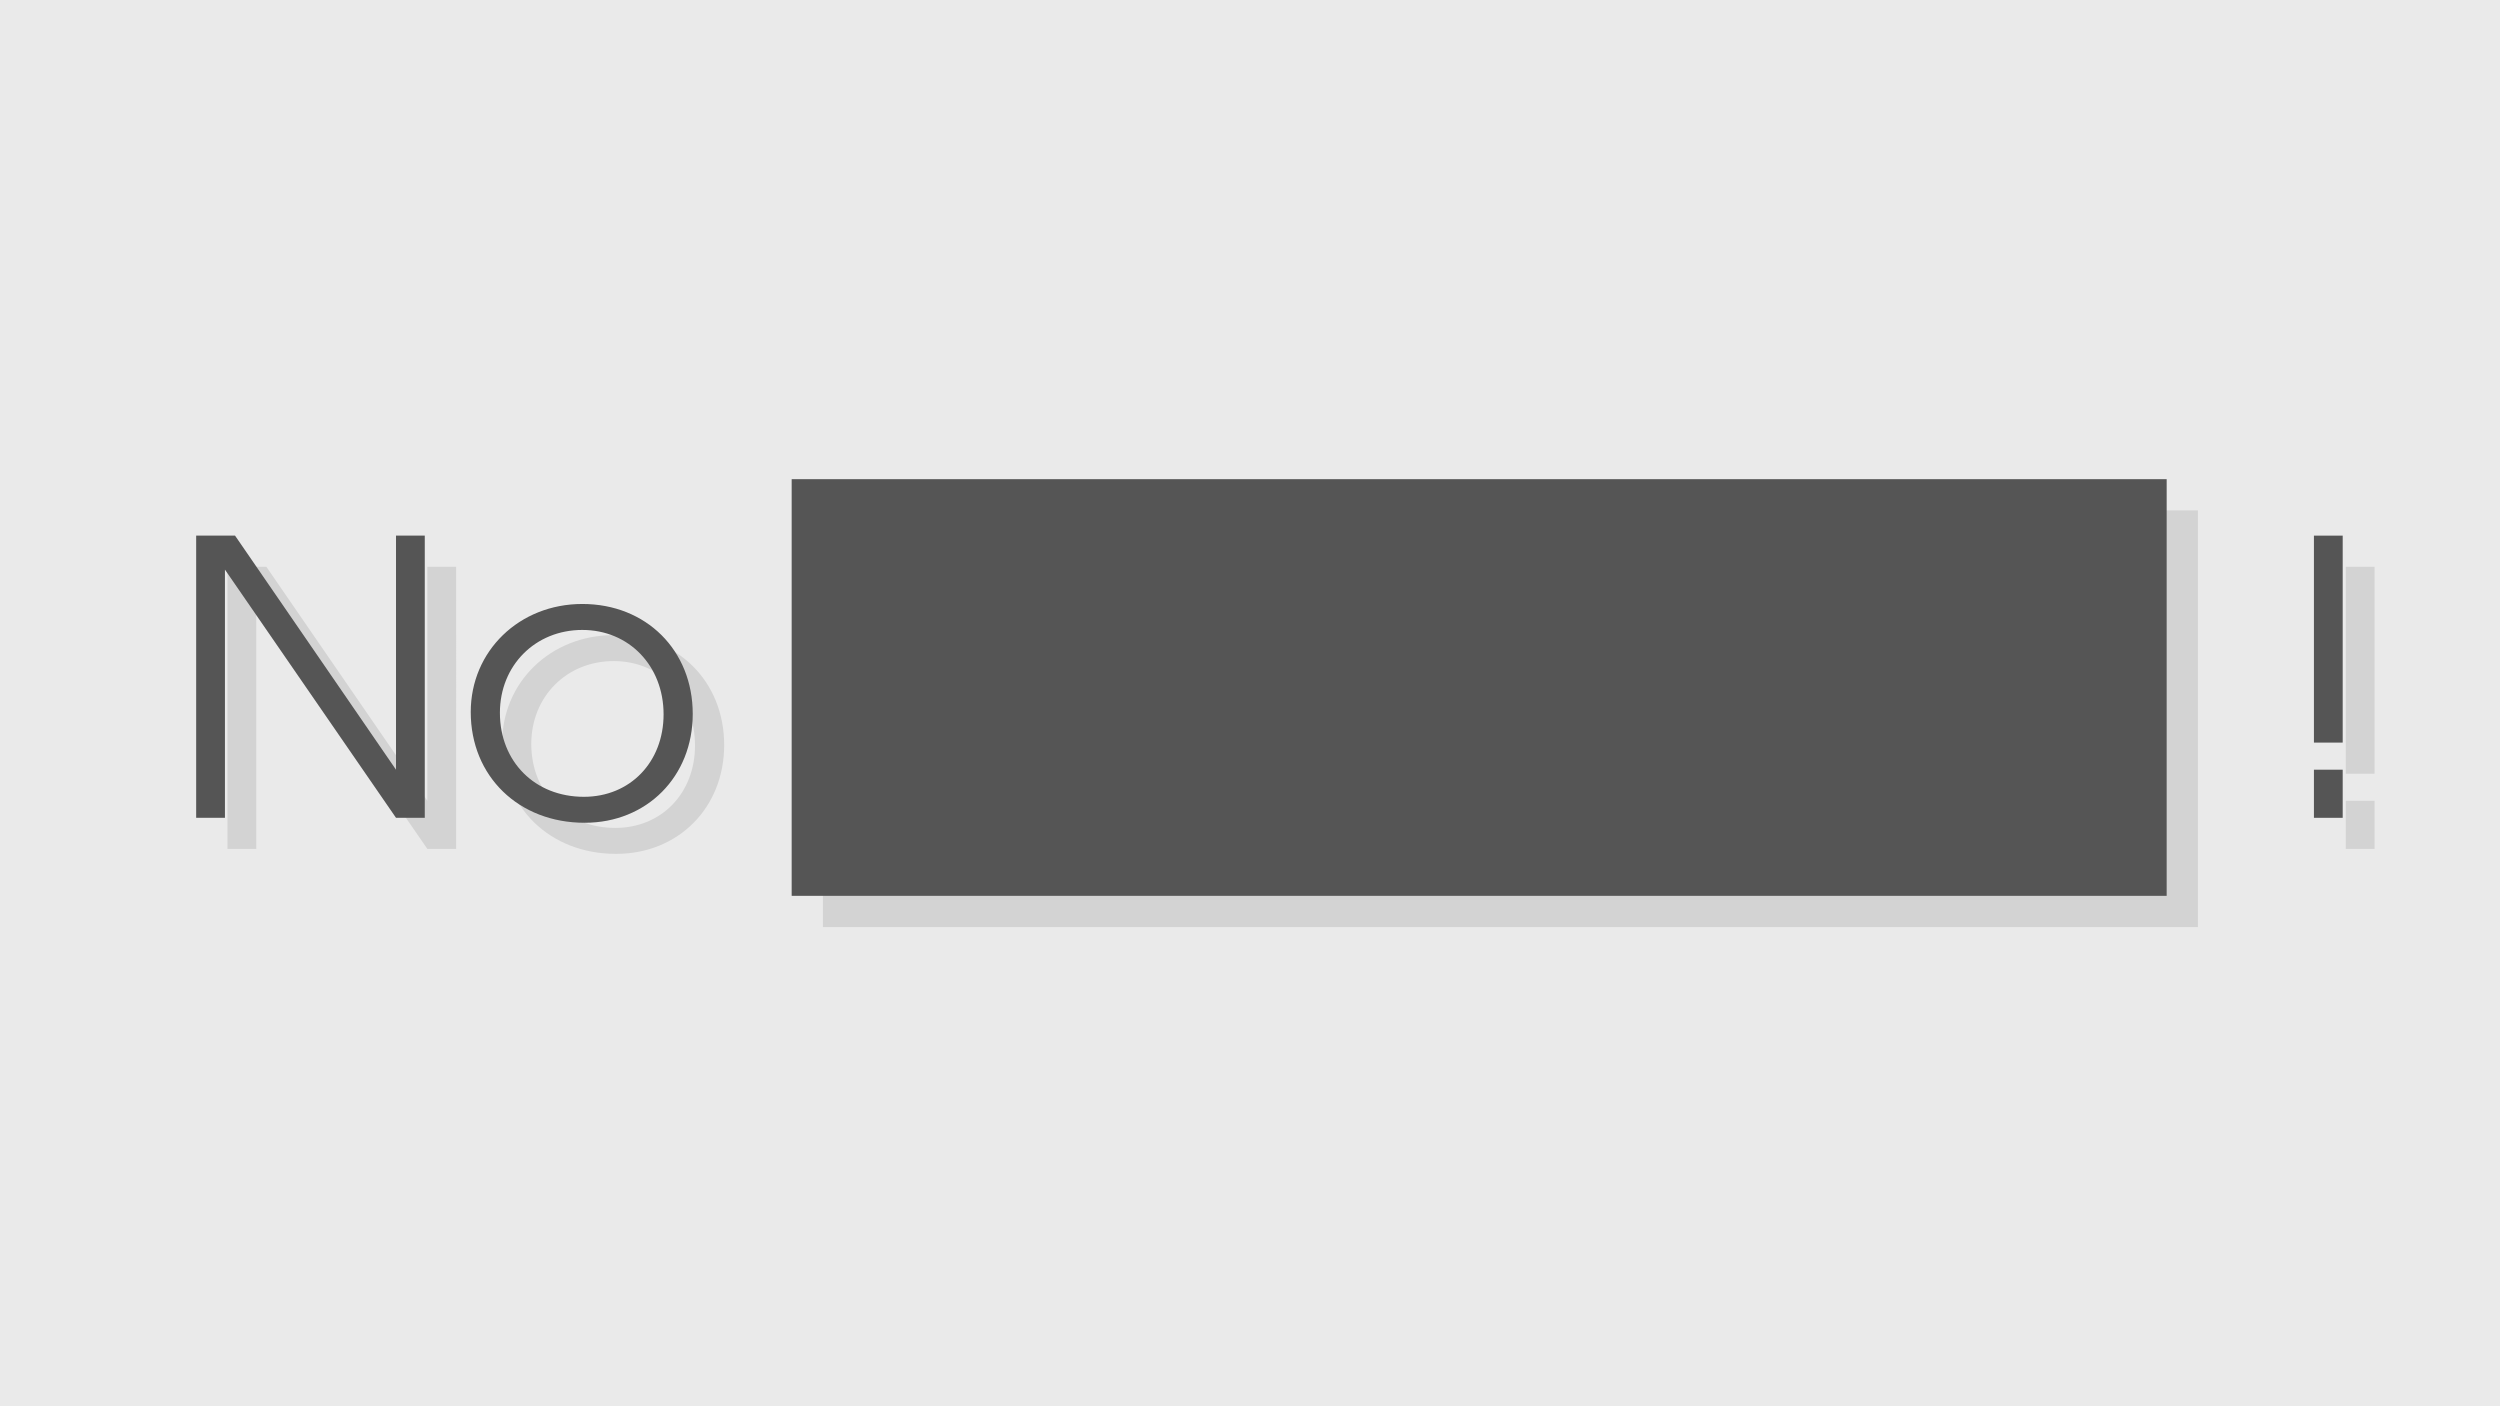 <?xml version="1.0" encoding="UTF-8" standalone="no"?>
<svg
   xmlns:dc="http://purl.org/dc/elements/1.1/"
   xmlns:cc="http://creativecommons.org/ns#"
   xmlns:rdf="http://www.w3.org/1999/02/22-rdf-syntax-ns#"
   xmlns:svg="http://www.w3.org/2000/svg"
   xmlns="http://www.w3.org/2000/svg"
   xmlns:sodipodi="http://sodipodi.sourceforge.net/DTD/sodipodi-0.dtd"
   xmlns:inkscape="http://www.inkscape.org/namespaces/inkscape"
   viewBox="0 0 1200 675"
   version="1.1"
   id="svg45"
   sodipodi:docname="spoiler.svg"
   width="1200"
   height="675"
   inkscape:version="0.92.1 r15371"
   inkscape:export-filename="/home/josh/Code/web/blog/images/facebook.png"
   inkscape:export-xdpi="96"
   inkscape:export-ydpi="96">
  <sodipodi:namedview
     pagecolor="#ffffff"
     bordercolor="#666666"
     borderopacity="1"
     objecttolerance="10"
     gridtolerance="10"
     guidetolerance="10"
     inkscape:pageopacity="0"
     inkscape:pageshadow="2"
     inkscape:window-width="1580"
     inkscape:window-height="840"
     id="namedview47"
     showgrid="false"
     inkscape:zoom="0.94416666"
     inkscape:cx="678.17243"
     inkscape:cy="324.58169"
     inkscape:window-x="10"
     inkscape:window-y="50"
     inkscape:window-maximized="0"
     inkscape:current-layer="svg45"
     showguides="false"
     inkscape:snap-smooth-nodes="true"
     inkscape:snap-text-baseline="true">
    <inkscape:grid
       type="xygrid"
       id="grid387" />
  </sodipodi:namedview>
  <defs
     id="defs7" />
  <rect
     style="opacity:1;fill:#eaeaea;fill-opacity:1;stroke:none;stroke-width:1.138;stroke-opacity:1"
     id="rect51"
     width="1200"
     height="675"
     x="0"
     y="-2.8421709e-14" />
  <path
     style="opacity:0.1;fill:#000000;fill-opacity:1;stroke:none;stroke-opacity:1"
     d="m 395,245 v 200 h 660 V 245 Z M 109.188,272.053 v 135.426 h 13.812 V 288.363 l 82.133,119.115 h 13.814 V 272.053 H 205.133 V 384.389 L 127.854,272.053 Z m 1016.793,0 v 99.324 h 13.812 v -99.324 z m -831.391,32.803 c -30.24,0 -53.572,22.541 -53.572,51.861 0,30.787 22.96,53.143 54.693,53.143 29.867,0 51.893,-22.173 51.893,-52.227 0,-30.603 -22.4,-52.777 -53.014,-52.777 z m 0,12.461 c 22.4,0 39.014,17.227 39.014,40.5 0,22.907 -16.052,39.582 -38.266,39.582 -23.52,0 -40.32,-16.858 -40.32,-40.314 0,-22.723 16.986,-39.768 39.572,-39.768 z m 831.391,67.072 v 23.09 h 13.812 v -23.09 z"
     id="rect4565"
     inkscape:connector-curvature="0" />
  <rect
     style="opacity:1;fill:#555555;fill-opacity:1;stroke:none;stroke-opacity:1"
     id="rect828"
     width="660"
     height="200"
     x="380"
     y="230" />
  <g
     aria-label="No spoilers !"
     transform="scale(1.009,0.991)"
     style="font-style:normal;font-weight:normal;font-size:39.633px;line-height:125%;font-family:sans-serif;letter-spacing:0px;word-spacing:0px;fill:#555555;fill-opacity:1;stroke:none;stroke-width:0.991px;stroke-linecap:butt;stroke-linejoin:miter;stroke-opacity:1"
     id="text826">
    <path
       d="M 93.322,396.116 H 107.008 V 275.897 l 81.379,120.219 h 13.686 V 259.436 H 188.387 V 372.812 L 111.817,259.436 H 93.322 Z"
       style="font-style:normal;font-variant:normal;font-weight:normal;font-stretch:normal;font-size:184.952px;font-family:'URW Gothic L';-inkscape-font-specification:'URW Gothic L';fill:#555555;fill-opacity:1;stroke-width:0.991px"
       id="path15" />
    <path
       d="m 277.023,292.542 c -29.962,0 -53.081,22.749 -53.081,52.342 0,31.072 22.749,53.636 54.191,53.636 29.592,0 51.417,-22.379 51.417,-52.711 0,-30.887 -22.194,-53.266 -52.526,-53.266 z m 0,12.577 c 22.194,0 38.655,17.386 38.655,40.874 0,23.119 -15.906,39.95 -37.915,39.95 -23.304,0 -39.95,-17.016 -39.95,-40.69 0,-22.934 16.831,-40.135 39.21,-40.135 z"
       style="font-style:normal;font-variant:normal;font-weight:normal;font-stretch:normal;font-size:184.952px;font-family:'URW Gothic L';-inkscape-font-specification:'URW Gothic L';fill:#555555;fill-opacity:1;stroke-width:0.991px"
       id="path17" />
    <path
       d="m 391.812,366.338 c 0.185,19.605 13.132,32.182 32.552,32.182 18.125,0 30.887,-12.947 30.887,-31.442 0,-12.392 -5.734,-20.9 -17.57,-25.893 -15.351,-6.288 -16.091,-6.658 -19.05,-8.138 -6.288,-3.144 -9.248,-7.398 -9.248,-13.317 0,-8.138 6.473,-14.611 14.611,-14.611 8.878,0 14.056,5.179 14.796,14.796 h 13.871 c -0.555,-16.276 -12.207,-27.373 -28.483,-27.373 -16.461,0 -28.668,12.022 -28.668,28.483 0,7.213 2.589,13.502 7.583,18.125 4.254,3.884 4.439,3.884 18.68,9.802 6.103,2.404 10.542,4.624 13.132,6.288 4.069,2.774 6.473,7.583 6.473,13.132 0,10.172 -7.213,17.57 -17.016,17.57 -11.282,0 -18.31,-7.213 -19.05,-19.605 z"
       style="font-style:normal;font-variant:normal;font-weight:normal;font-stretch:normal;font-size:184.952px;font-family:'URW Gothic L';-inkscape-font-specification:'URW Gothic L';fill:#555555;fill-opacity:1;stroke-width:0.991px"
       id="path19" />
    <path
       d="M 472.02,294.947 V 431.627 h 13.686 v -52.896 c 8.878,12.947 22.564,19.79 39.395,19.79 30.147,0 53.636,-23.119 53.636,-52.711 0,-30.147 -23.119,-53.266 -53.266,-53.266 -17.201,0 -31.257,7.028 -39.765,19.79 v -17.386 z m 52.896,10.172 c 22.749,0 39.95,17.386 39.95,40.69 0,22.749 -17.201,40.135 -39.765,40.135 -23.119,0 -40.32,-17.57 -40.32,-40.874 0,-22.379 17.755,-39.95 40.135,-39.95 z"
       style="font-style:normal;font-variant:normal;font-weight:normal;font-stretch:normal;font-size:184.952px;font-family:'URW Gothic L';-inkscape-font-specification:'URW Gothic L';fill:#555555;fill-opacity:1;stroke-width:0.991px"
       id="path21" />
    <path
       d="m 647.289,292.542 c -29.962,0 -53.081,22.749 -53.081,52.342 0,31.072 22.749,53.636 54.191,53.636 29.592,0 51.417,-22.379 51.417,-52.711 0,-30.887 -22.194,-53.266 -52.526,-53.266 z m 0,12.577 c 22.194,0 38.655,17.386 38.655,40.874 0,23.119 -15.906,39.95 -37.915,39.95 -23.304,0 -39.95,-17.016 -39.95,-40.69 0,-22.934 16.831,-40.135 39.21,-40.135 z"
       style="font-style:normal;font-variant:normal;font-weight:normal;font-stretch:normal;font-size:184.952px;font-family:'URW Gothic L';-inkscape-font-specification:'URW Gothic L';fill:#555555;fill-opacity:1;stroke-width:0.991px"
       id="path23" />
    <path
       d="M 719.105,396.116 H 732.792 V 294.947 h -13.686 z m 0,-113.376 h 13.686 v -23.304 h -13.686 z"
       style="font-style:normal;font-variant:normal;font-weight:normal;font-stretch:normal;font-size:184.952px;font-family:'URW Gothic L';-inkscape-font-specification:'URW Gothic L';fill:#555555;fill-opacity:1;stroke-width:0.991px"
       id="path25" />
    <path
       d="m 755.951,396.116 h 13.686 V 259.436 h -13.686 z"
       style="font-style:normal;font-variant:normal;font-weight:normal;font-stretch:normal;font-size:184.952px;font-family:'URW Gothic L';-inkscape-font-specification:'URW Gothic L';fill:#555555;fill-opacity:1;stroke-width:0.991px"
       id="path27" />
    <path
       d="m 894.151,350.063 c 0,-13.871 -1.85,-22.379 -6.843,-31.257 -9.063,-16.091 -26.633,-26.263 -45.868,-26.263 -29.407,0 -52.526,23.119 -52.526,52.526 0,29.962 23.489,53.451 53.451,53.451 12.947,0 25.154,-4.809 34.401,-13.502 7.213,-6.843 12.022,-13.871 14.796,-22.194 h -14.241 c -5.734,13.871 -19.975,23.119 -35.326,23.119 -20.715,0 -38.285,-15.906 -39.395,-35.881 z m -91.181,-12.392 c 3.699,-19.42 19.05,-32.552 38.285,-32.552 19.605,0 34.586,12.392 39.21,32.552 z"
       style="font-style:normal;font-variant:normal;font-weight:normal;font-stretch:normal;font-size:184.952px;font-family:'URW Gothic L';-inkscape-font-specification:'URW Gothic L';fill:#555555;fill-opacity:1;stroke-width:0.991px"
       id="path29" />
    <path
       d="m 913.088,396.116 h 13.686 v -59 c 0,-18.865 9.618,-29.222 28.668,-31.072 v -13.502 c -14.611,0.74 -23.304,5.734 -28.668,16.831 v -14.426 h -13.686 z"
       style="font-style:normal;font-variant:normal;font-weight:normal;font-stretch:normal;font-size:184.952px;font-family:'URW Gothic L';-inkscape-font-specification:'URW Gothic L';fill:#555555;fill-opacity:1;stroke-width:0.991px"
       id="path31" />
    <path
       d="m 960.396,366.338 c 0.185,19.605 13.132,32.182 32.552,32.182 18.125,0 30.887,-12.947 30.887,-31.442 0,-12.392 -5.734,-20.9 -17.57,-25.893 -15.351,-6.288 -16.091,-6.658 -19.05,-8.138 -6.288,-3.144 -9.248,-7.398 -9.248,-13.317 0,-8.138 6.473,-14.611 14.611,-14.611 8.878,0 14.056,5.179 14.796,14.796 h 13.871 c -0.555,-16.276 -12.207,-27.373 -28.483,-27.373 -16.461,0 -28.668,12.022 -28.668,28.483 0,7.213 2.589,13.502 7.583,18.125 4.254,3.884 4.439,3.884 18.68,9.802 6.103,2.404 10.542,4.624 13.132,6.288 4.069,2.774 6.473,7.583 6.473,13.132 0,10.172 -7.213,17.57 -17.016,17.57 -11.282,0 -18.31,-7.213 -19.05,-19.605 z"
       style="font-style:normal;font-variant:normal;font-weight:normal;font-stretch:normal;font-size:184.952px;font-family:'URW Gothic L';-inkscape-font-specification:'URW Gothic L';fill:#555555;fill-opacity:1;stroke-width:0.991px"
       id="path33" />
    <path
       d="m 1100.777,396.116 h 13.687 v -23.304 h -13.687 z m 0,-36.436 h 13.687 V 259.436 h -13.687 z"
       style="font-style:normal;font-variant:normal;font-weight:normal;font-stretch:normal;font-size:184.952px;font-family:'URW Gothic L';-inkscape-font-specification:'URW Gothic L';fill:#555555;fill-opacity:1;stroke-width:0.991px"
       id="path35" />
  </g>
</svg>
